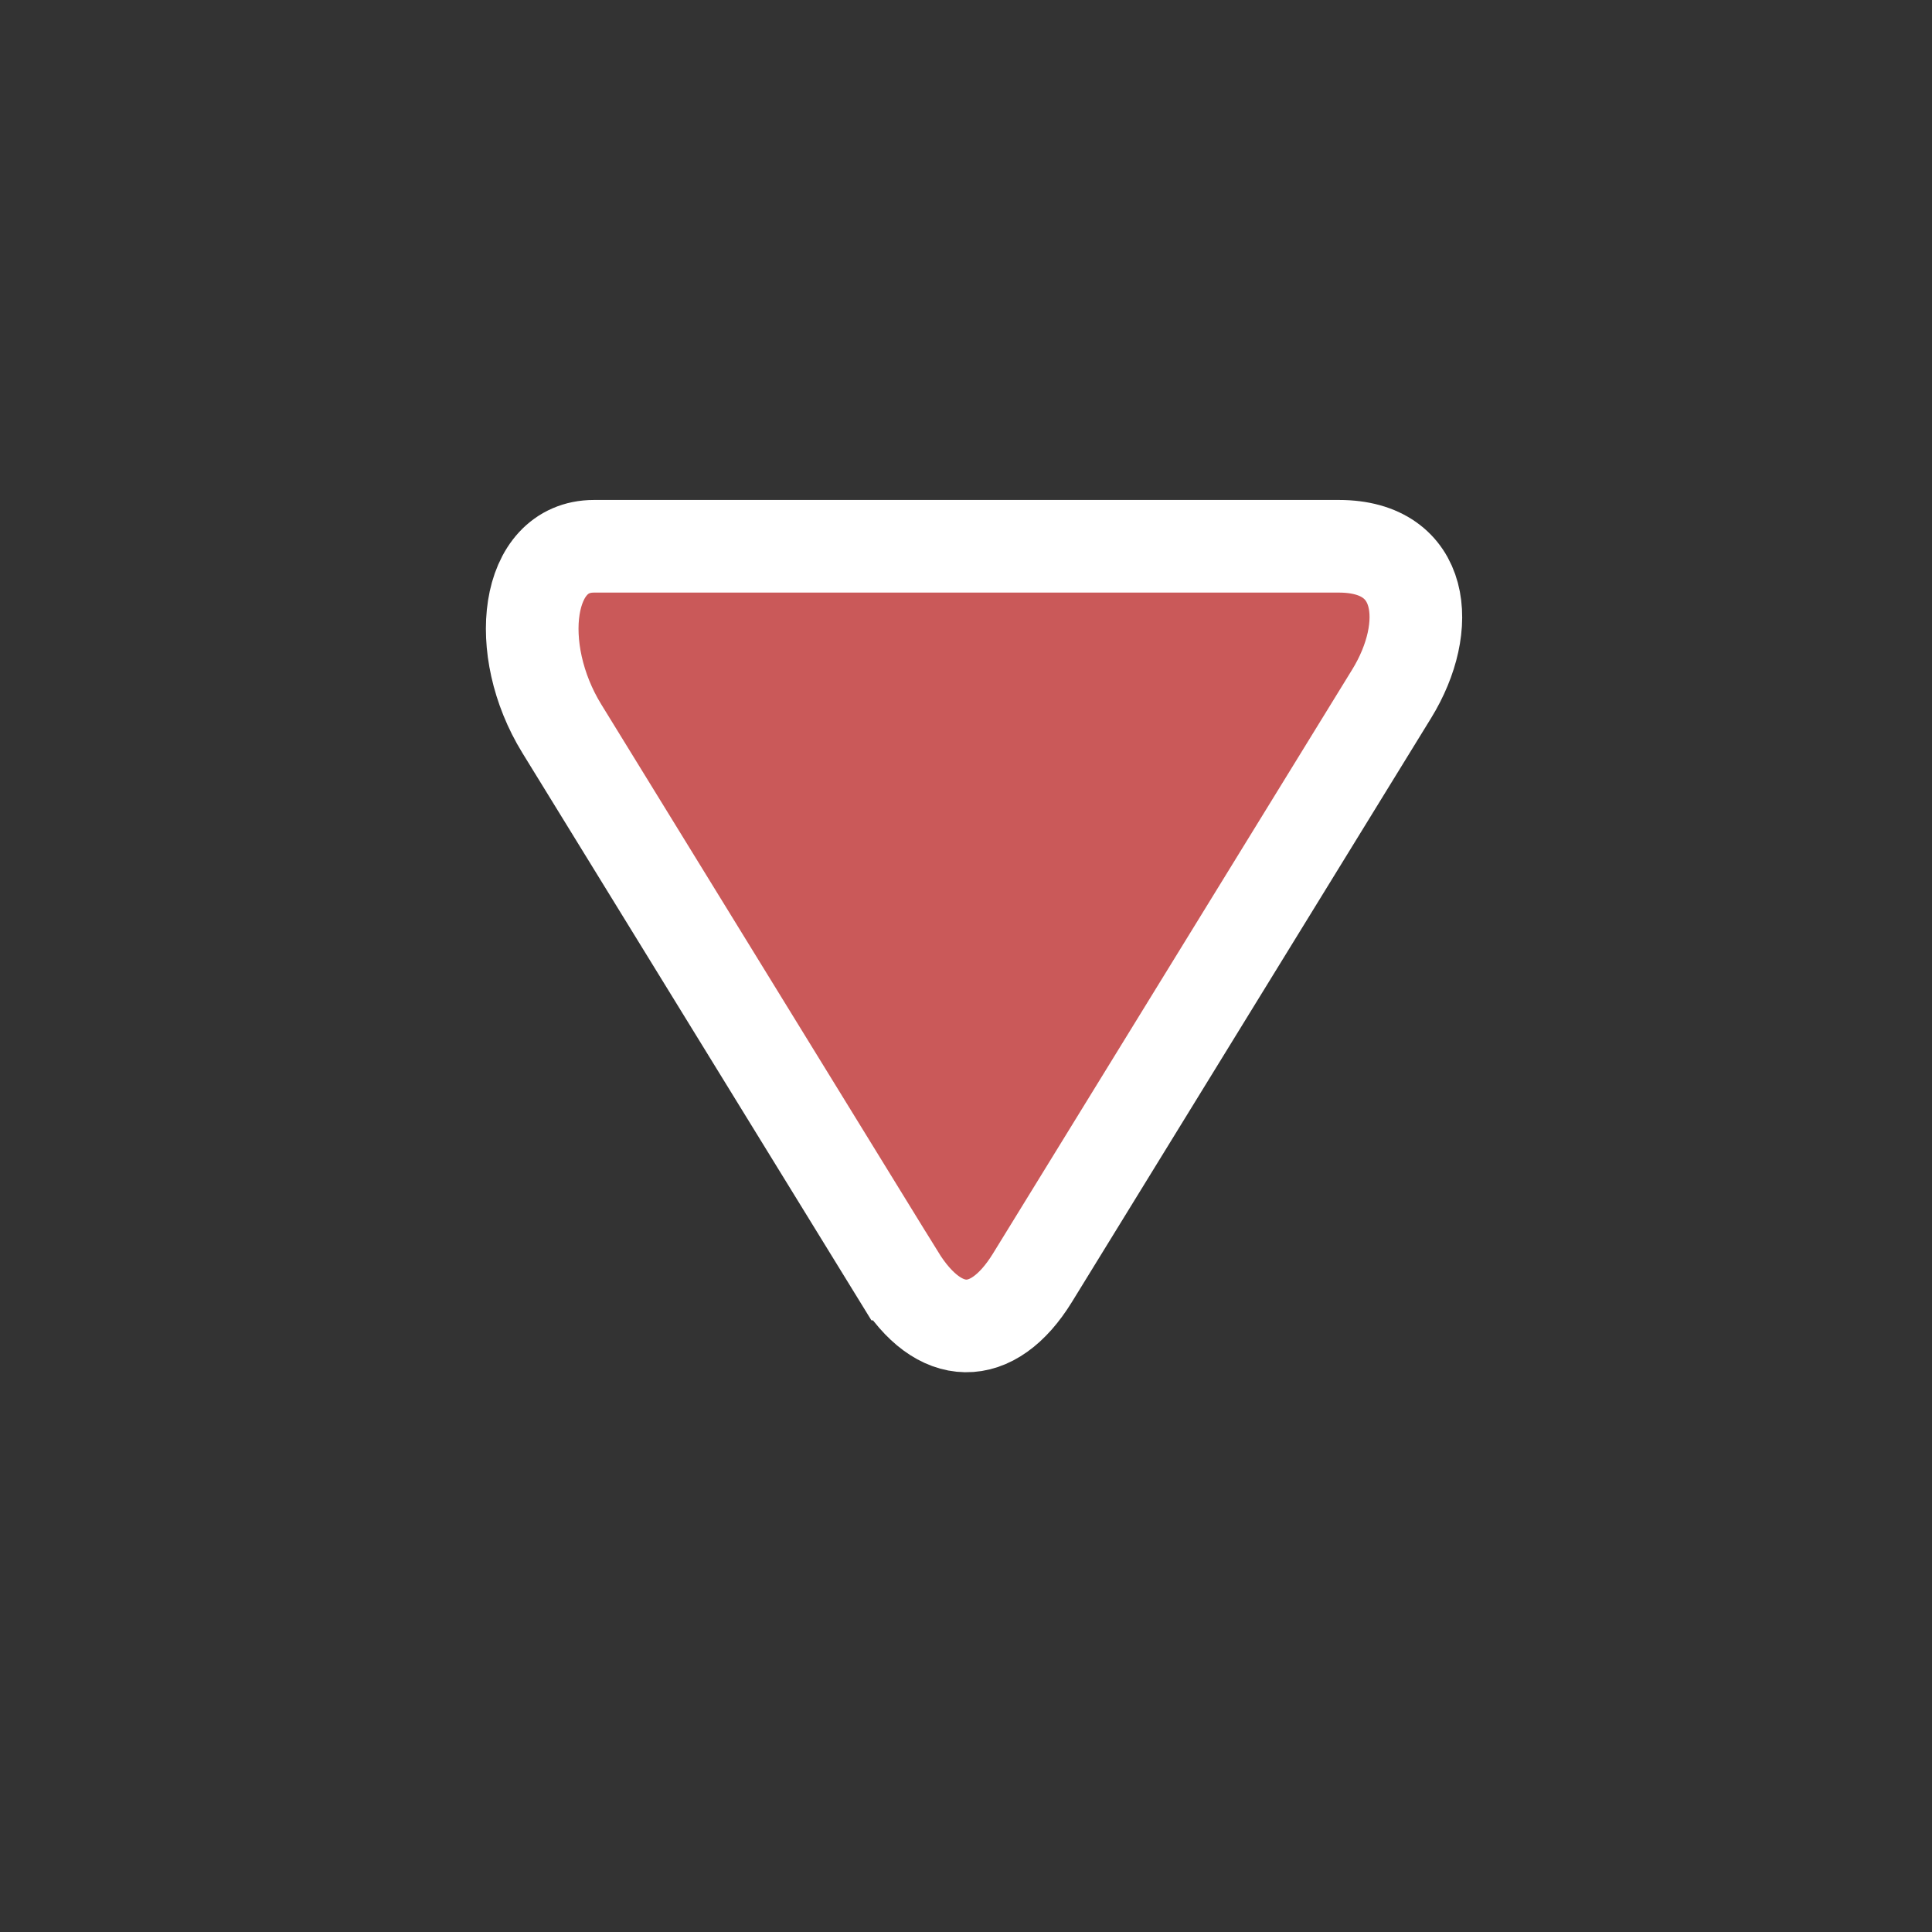 <svg version="1.1" xmlns="http://www.w3.org/2000/svg" xmlns:xlink="http://www.w3.org/1999/xlink" width="52.141" height="52.141" viewBox="0,0,52.141,52.141"><rect x="0" y="0" width="52.141" height="52.141" fill="#333333" stroke="none"/><g transform="translate(-293.929,-153.929)"><g data-paper-data="{&quot;isPaintingLayer&quot;:true}" fill-rule="nonzero" stroke-linecap="butt" stroke-linejoin="miter" stroke-miterlimit="10" stroke-dasharray="" stroke-dashoffset="0" style="mix-blend-mode: normal"><path d="M318.177,188.364c-2.616,-4.254 -7.316,-11.894 -9.086,-14.771c-1.322,-2.149 -0.983,-4.921 0.868,-4.921c3.294,0 14.203,0 20.105,0c2.324,0 2.54,2.165 1.424,3.98c-1.741,2.83 -6.924,11.257 -9.695,15.761c-1.08,1.755 -2.522,1.728 -3.615,-0.049z" fill="#ca5959" stroke="#ffffff" stroke-width="2.5"/><path d="M293.929,206.071v-52.141h52.141v52.141z" fill="none" stroke="none" stroke-width="0"/></g></g></svg>